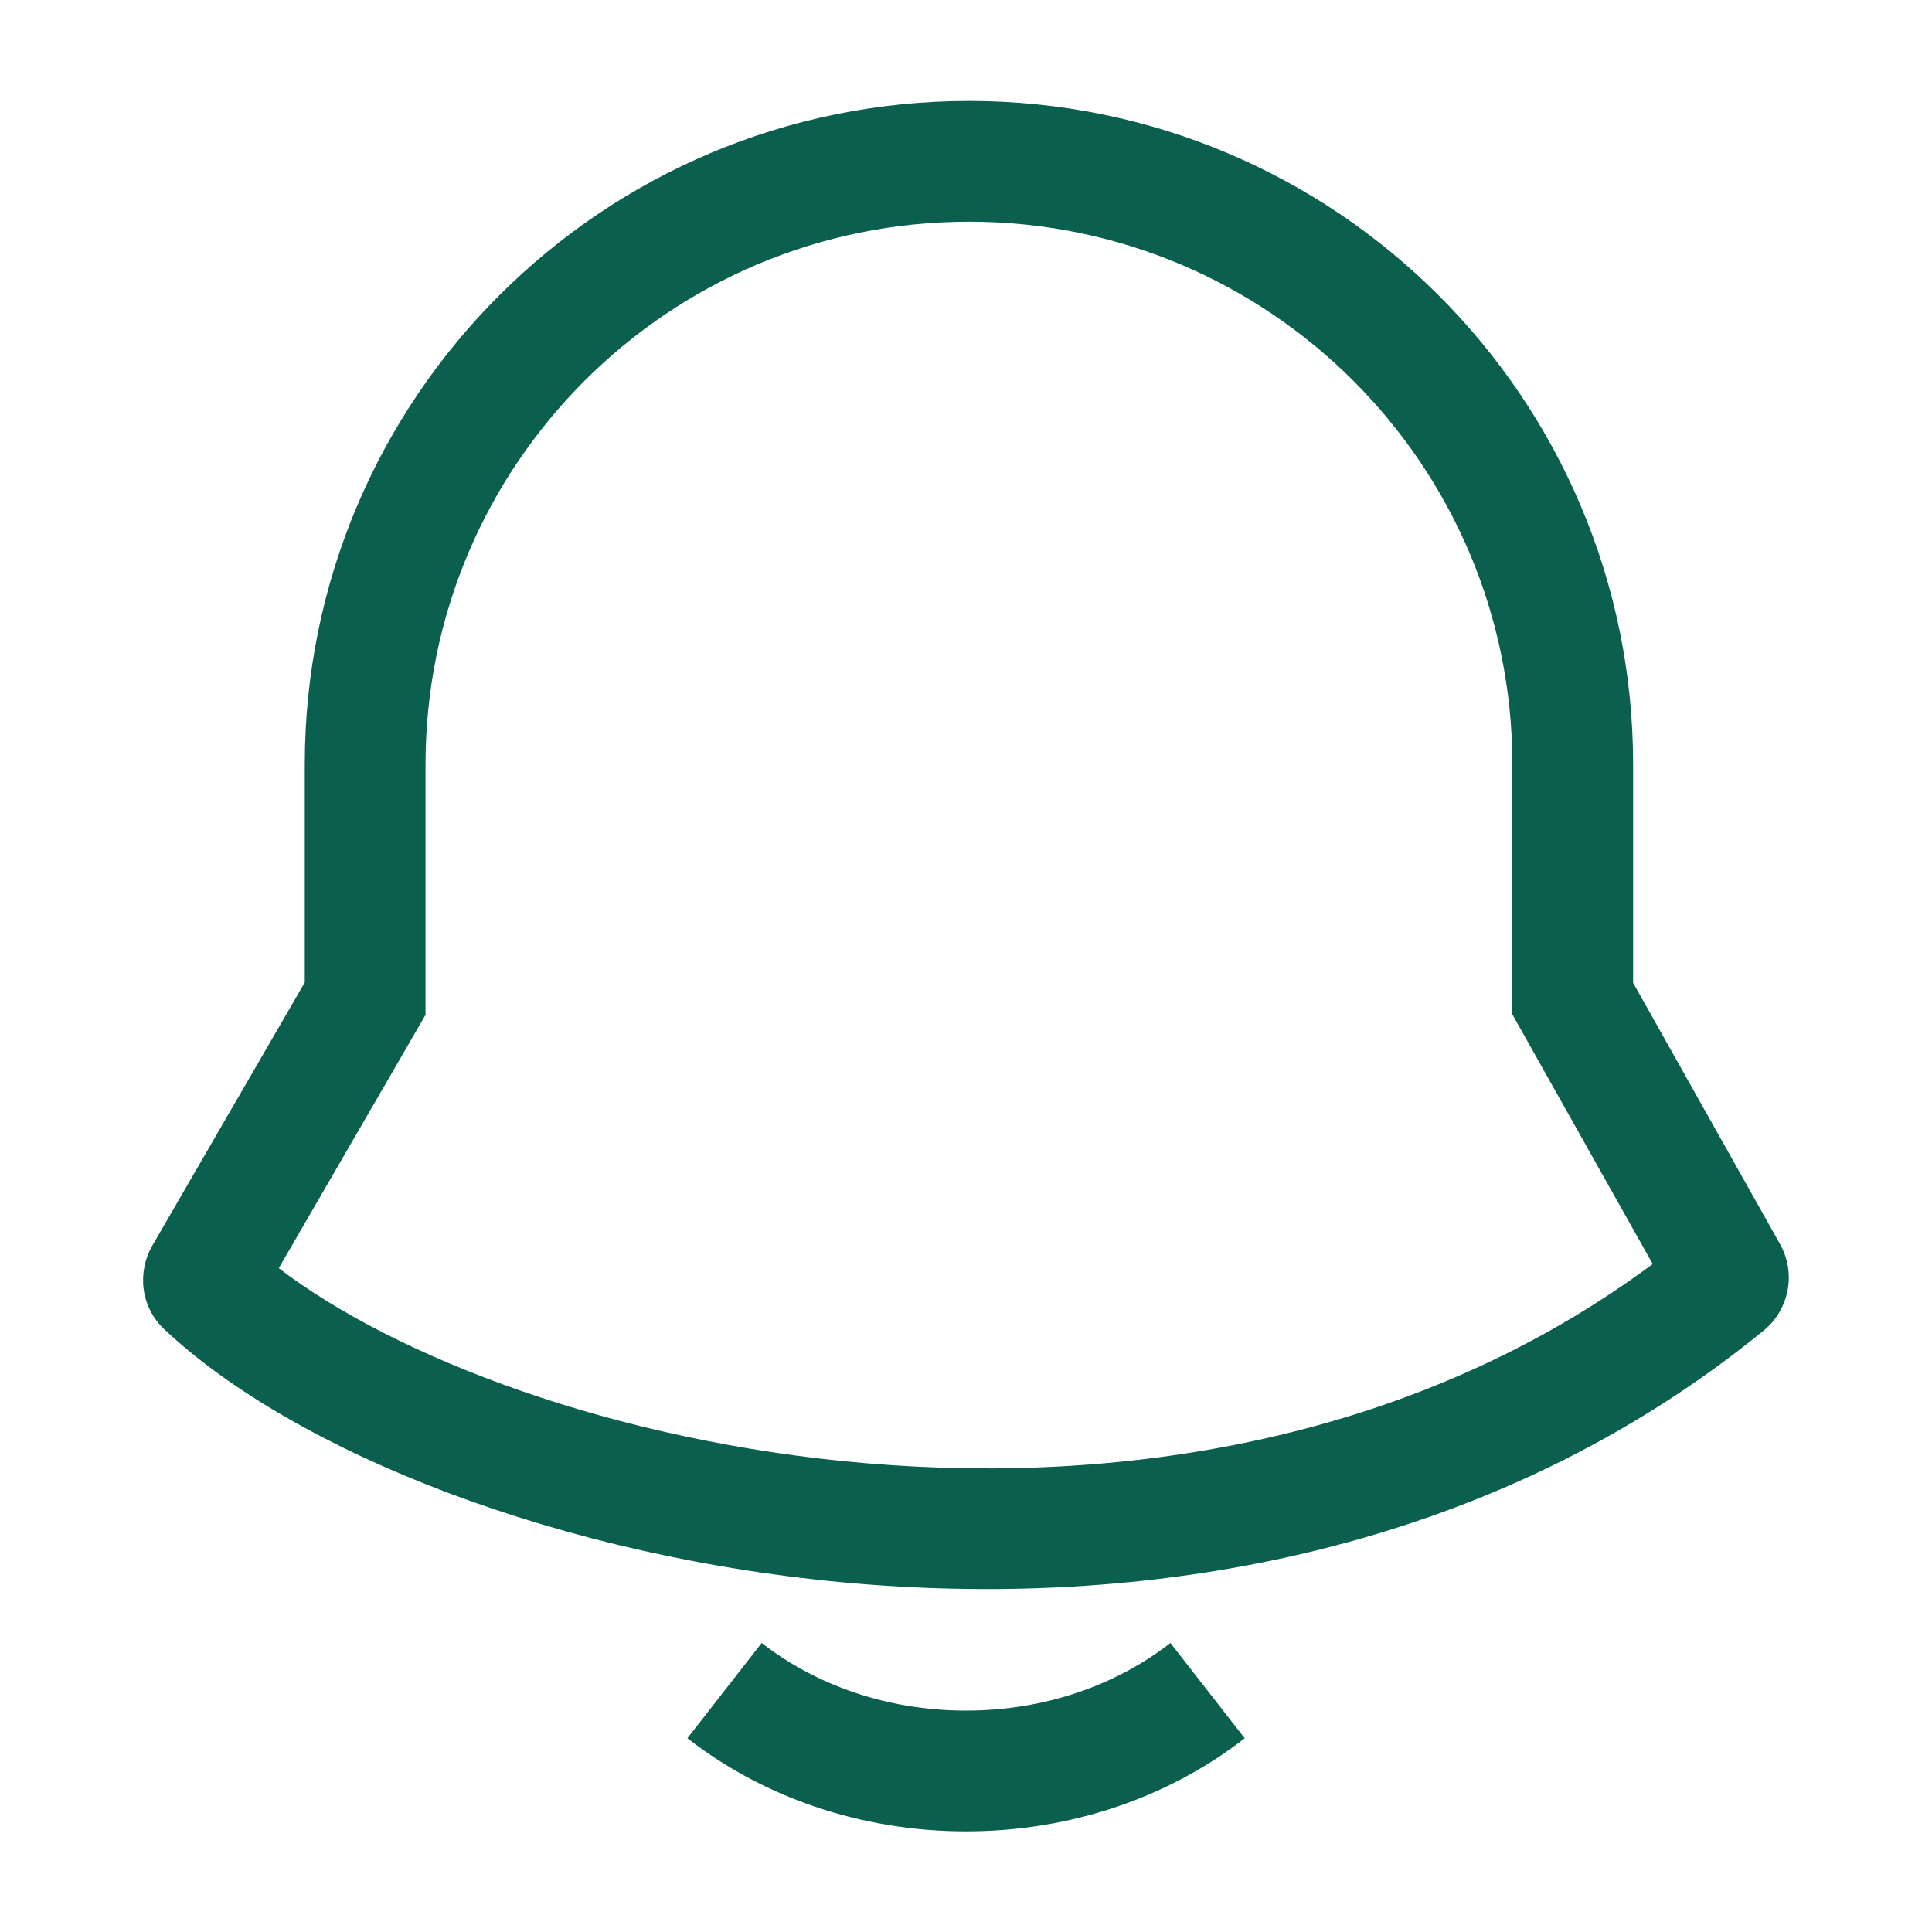 <svg width="20" height="20" viewBox="0 0 20 20" fill="none" xmlns="http://www.w3.org/2000/svg">
<path fill-rule="evenodd" clip-rule="evenodd" d="M10.031 1.045C6.234 1.045 3.155 4.12 3.155 7.914V10.17L1.577 12.894C1.424 13.158 1.446 13.521 1.702 13.762C3.049 15.03 5.816 16.136 8.87 16.393C11.948 16.653 15.454 16.064 18.257 13.774C18.522 13.558 18.596 13.181 18.427 12.879L16.906 10.174V7.914C16.906 4.12 13.827 1.045 10.031 1.045ZM4.405 7.914C4.405 4.811 6.923 2.295 10.031 2.295C13.138 2.295 15.656 4.811 15.656 7.914V10.501L17.109 13.085C14.689 14.883 11.702 15.378 8.975 15.148C6.351 14.927 4.082 14.044 2.886 13.128L4.405 10.506V7.914Z" fill="#0B5F4E"/>
<path d="M7.116 17.994C7.892 18.599 8.904 18.958 10 18.958C11.097 18.958 12.109 18.599 12.885 17.994L12.116 17.008C11.565 17.438 10.825 17.708 10 17.708C9.176 17.708 8.436 17.438 7.885 17.008L7.116 17.994Z" fill="#0B5F4E"/>
</svg>
